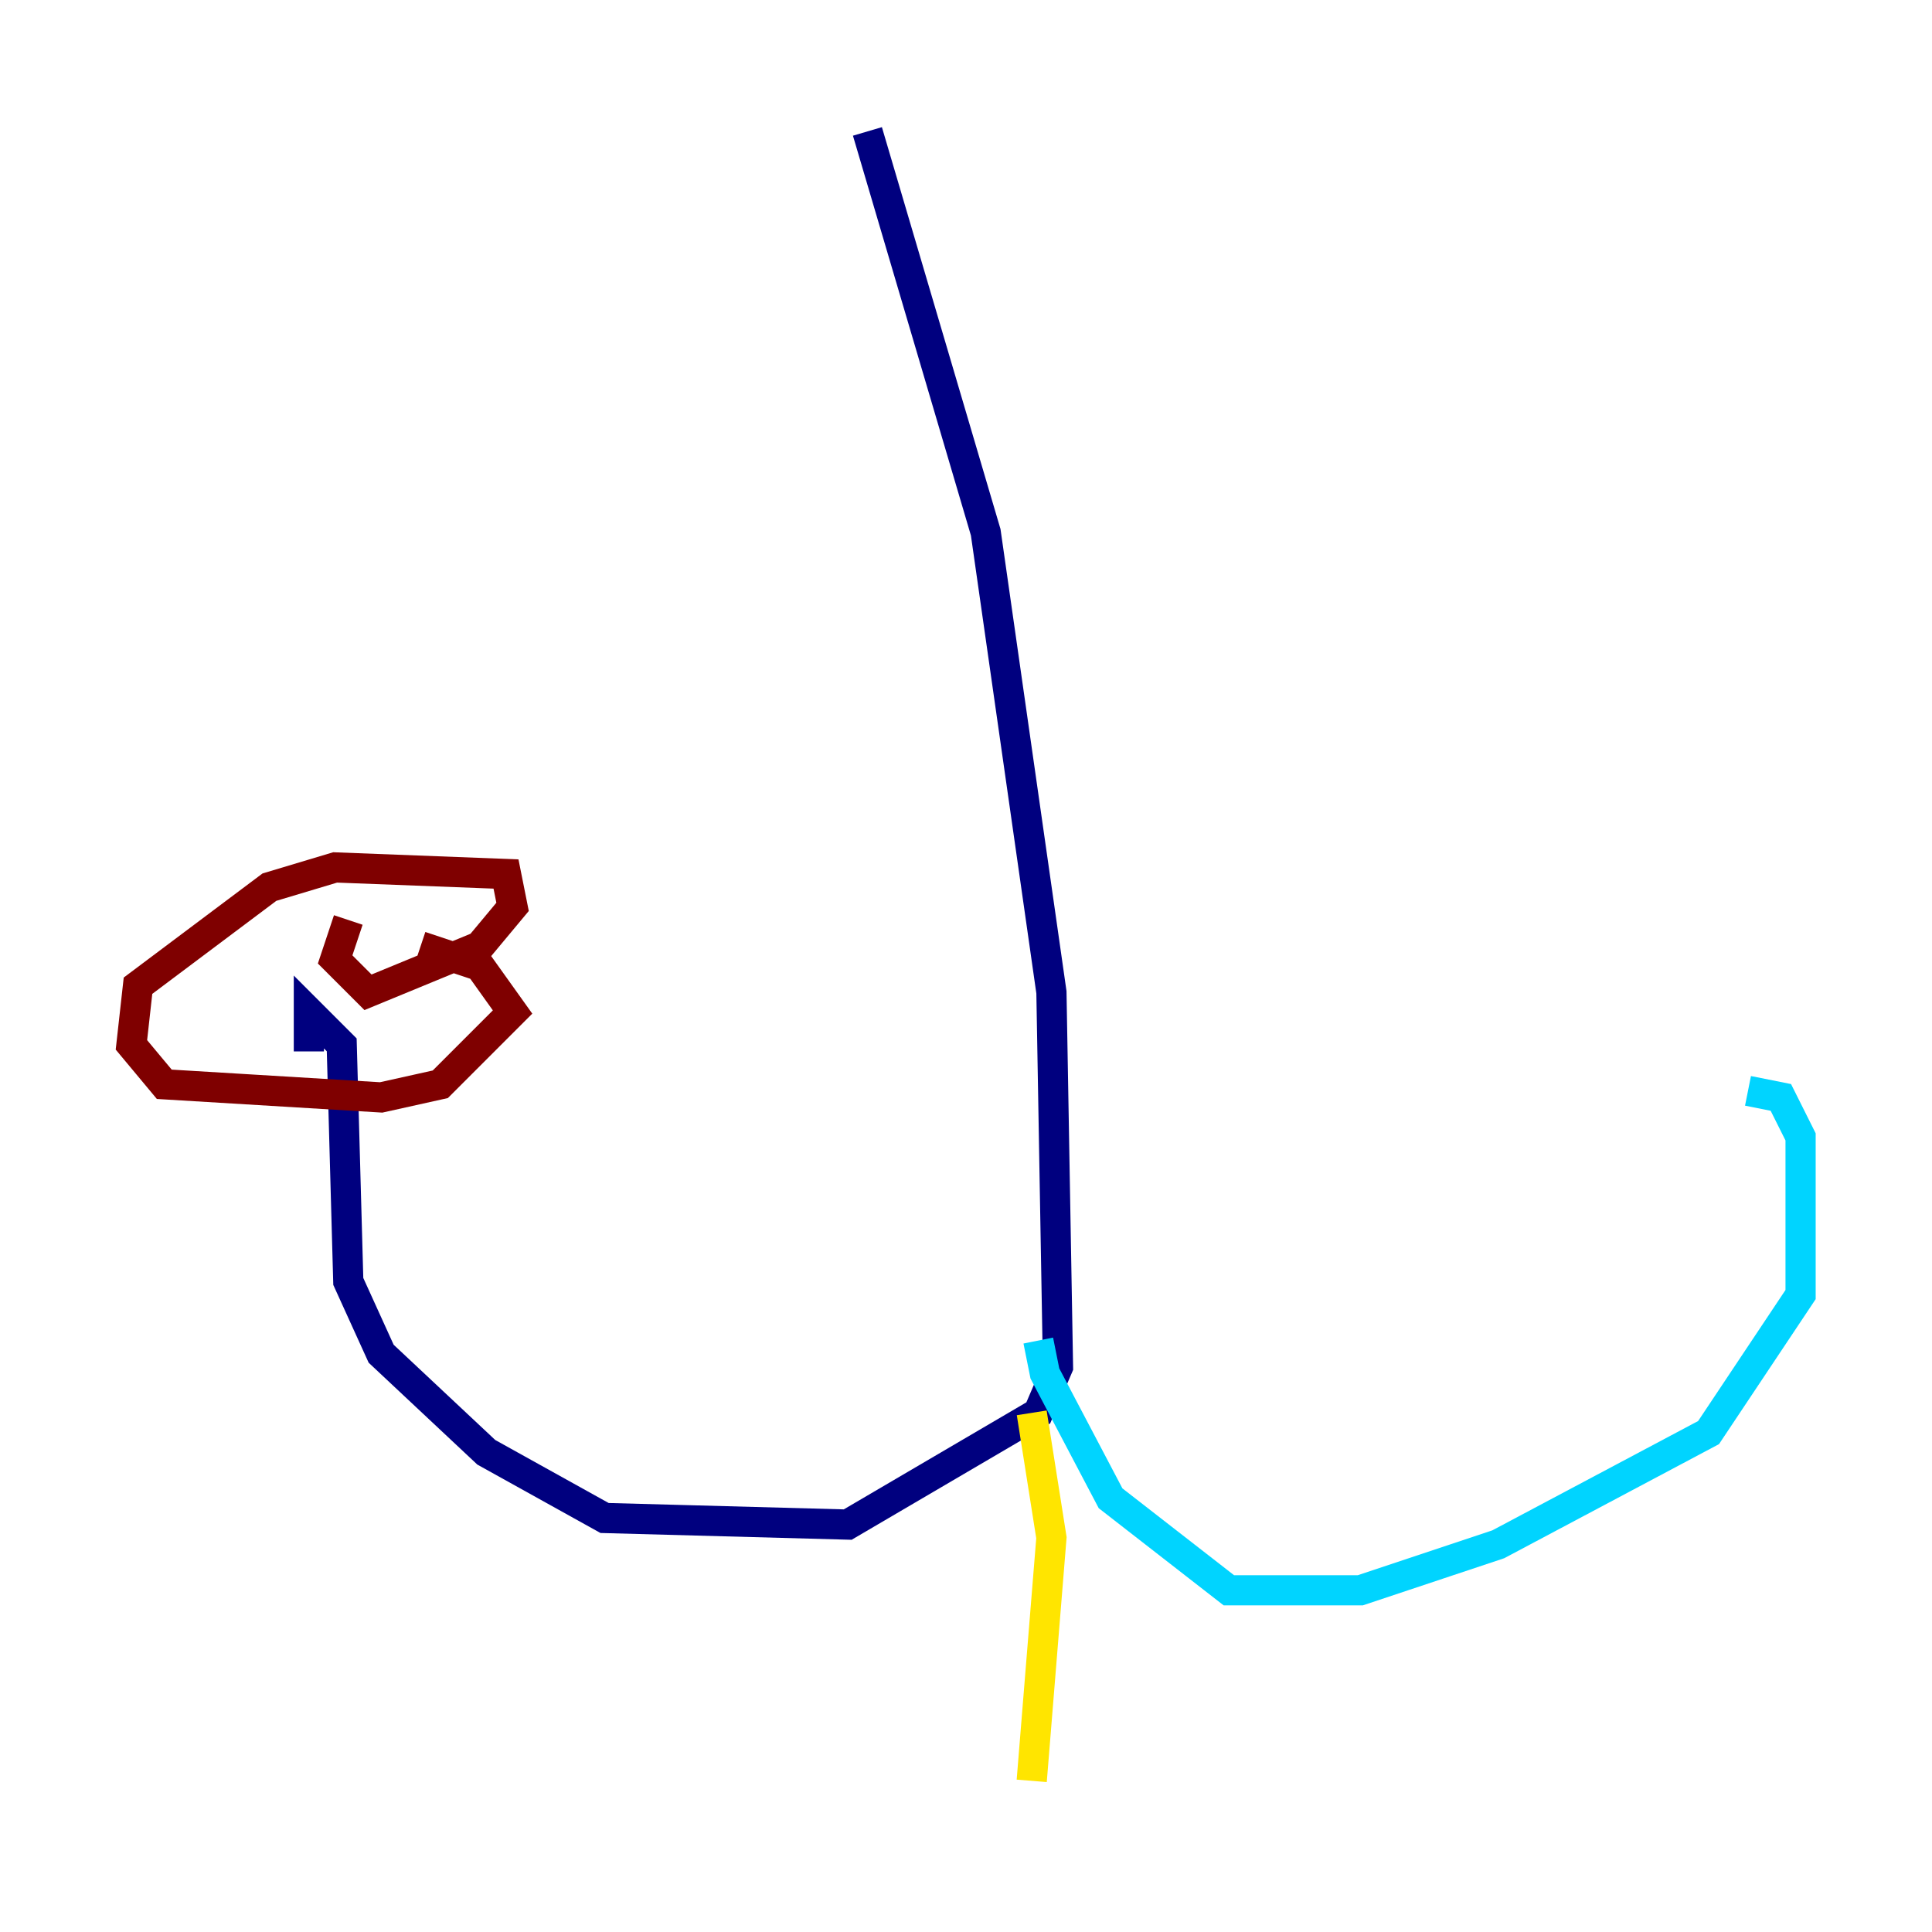 <?xml version="1.0" encoding="utf-8" ?>
<svg baseProfile="tiny" height="128" version="1.2" viewBox="0,0,128,128" width="128" xmlns="http://www.w3.org/2000/svg" xmlns:ev="http://www.w3.org/2001/xml-events" xmlns:xlink="http://www.w3.org/1999/xlink"><defs /><polyline fill="none" points="57.469,8.707 65.306,35.265 69.66,65.742 70.095,90.558 68.789,93.605 56.163,101.007 40.054,100.571 32.218,96.218 25.252,89.687 23.075,84.898 22.64,69.225 20.463,67.048 20.463,69.66" stroke="#00007f" stroke-width="2" /><polyline fill="none" points="68.789,88.816 69.225,90.993 73.578,99.265 81.415,105.361 90.122,105.361 99.265,102.313 113.197,94.912 119.293,85.769 119.293,75.32 117.986,72.707 115.809,72.272" stroke="#00d4ff" stroke-width="2" /><polyline fill="none" points="68.354,93.605 69.66,101.878 68.354,117.986" stroke="#ffe500" stroke-width="2" /><polyline fill="none" points="23.075,60.952 22.204,63.565 24.381,65.742 31.782,62.694 33.959,60.082 33.524,57.905 22.204,57.469 17.85,58.776 9.143,65.306 8.707,69.225 10.884,71.837 25.252,72.707 29.17,71.837 33.959,67.048 31.782,64.0 27.864,62.694" stroke="#7f0000" stroke-width="2" /></svg>